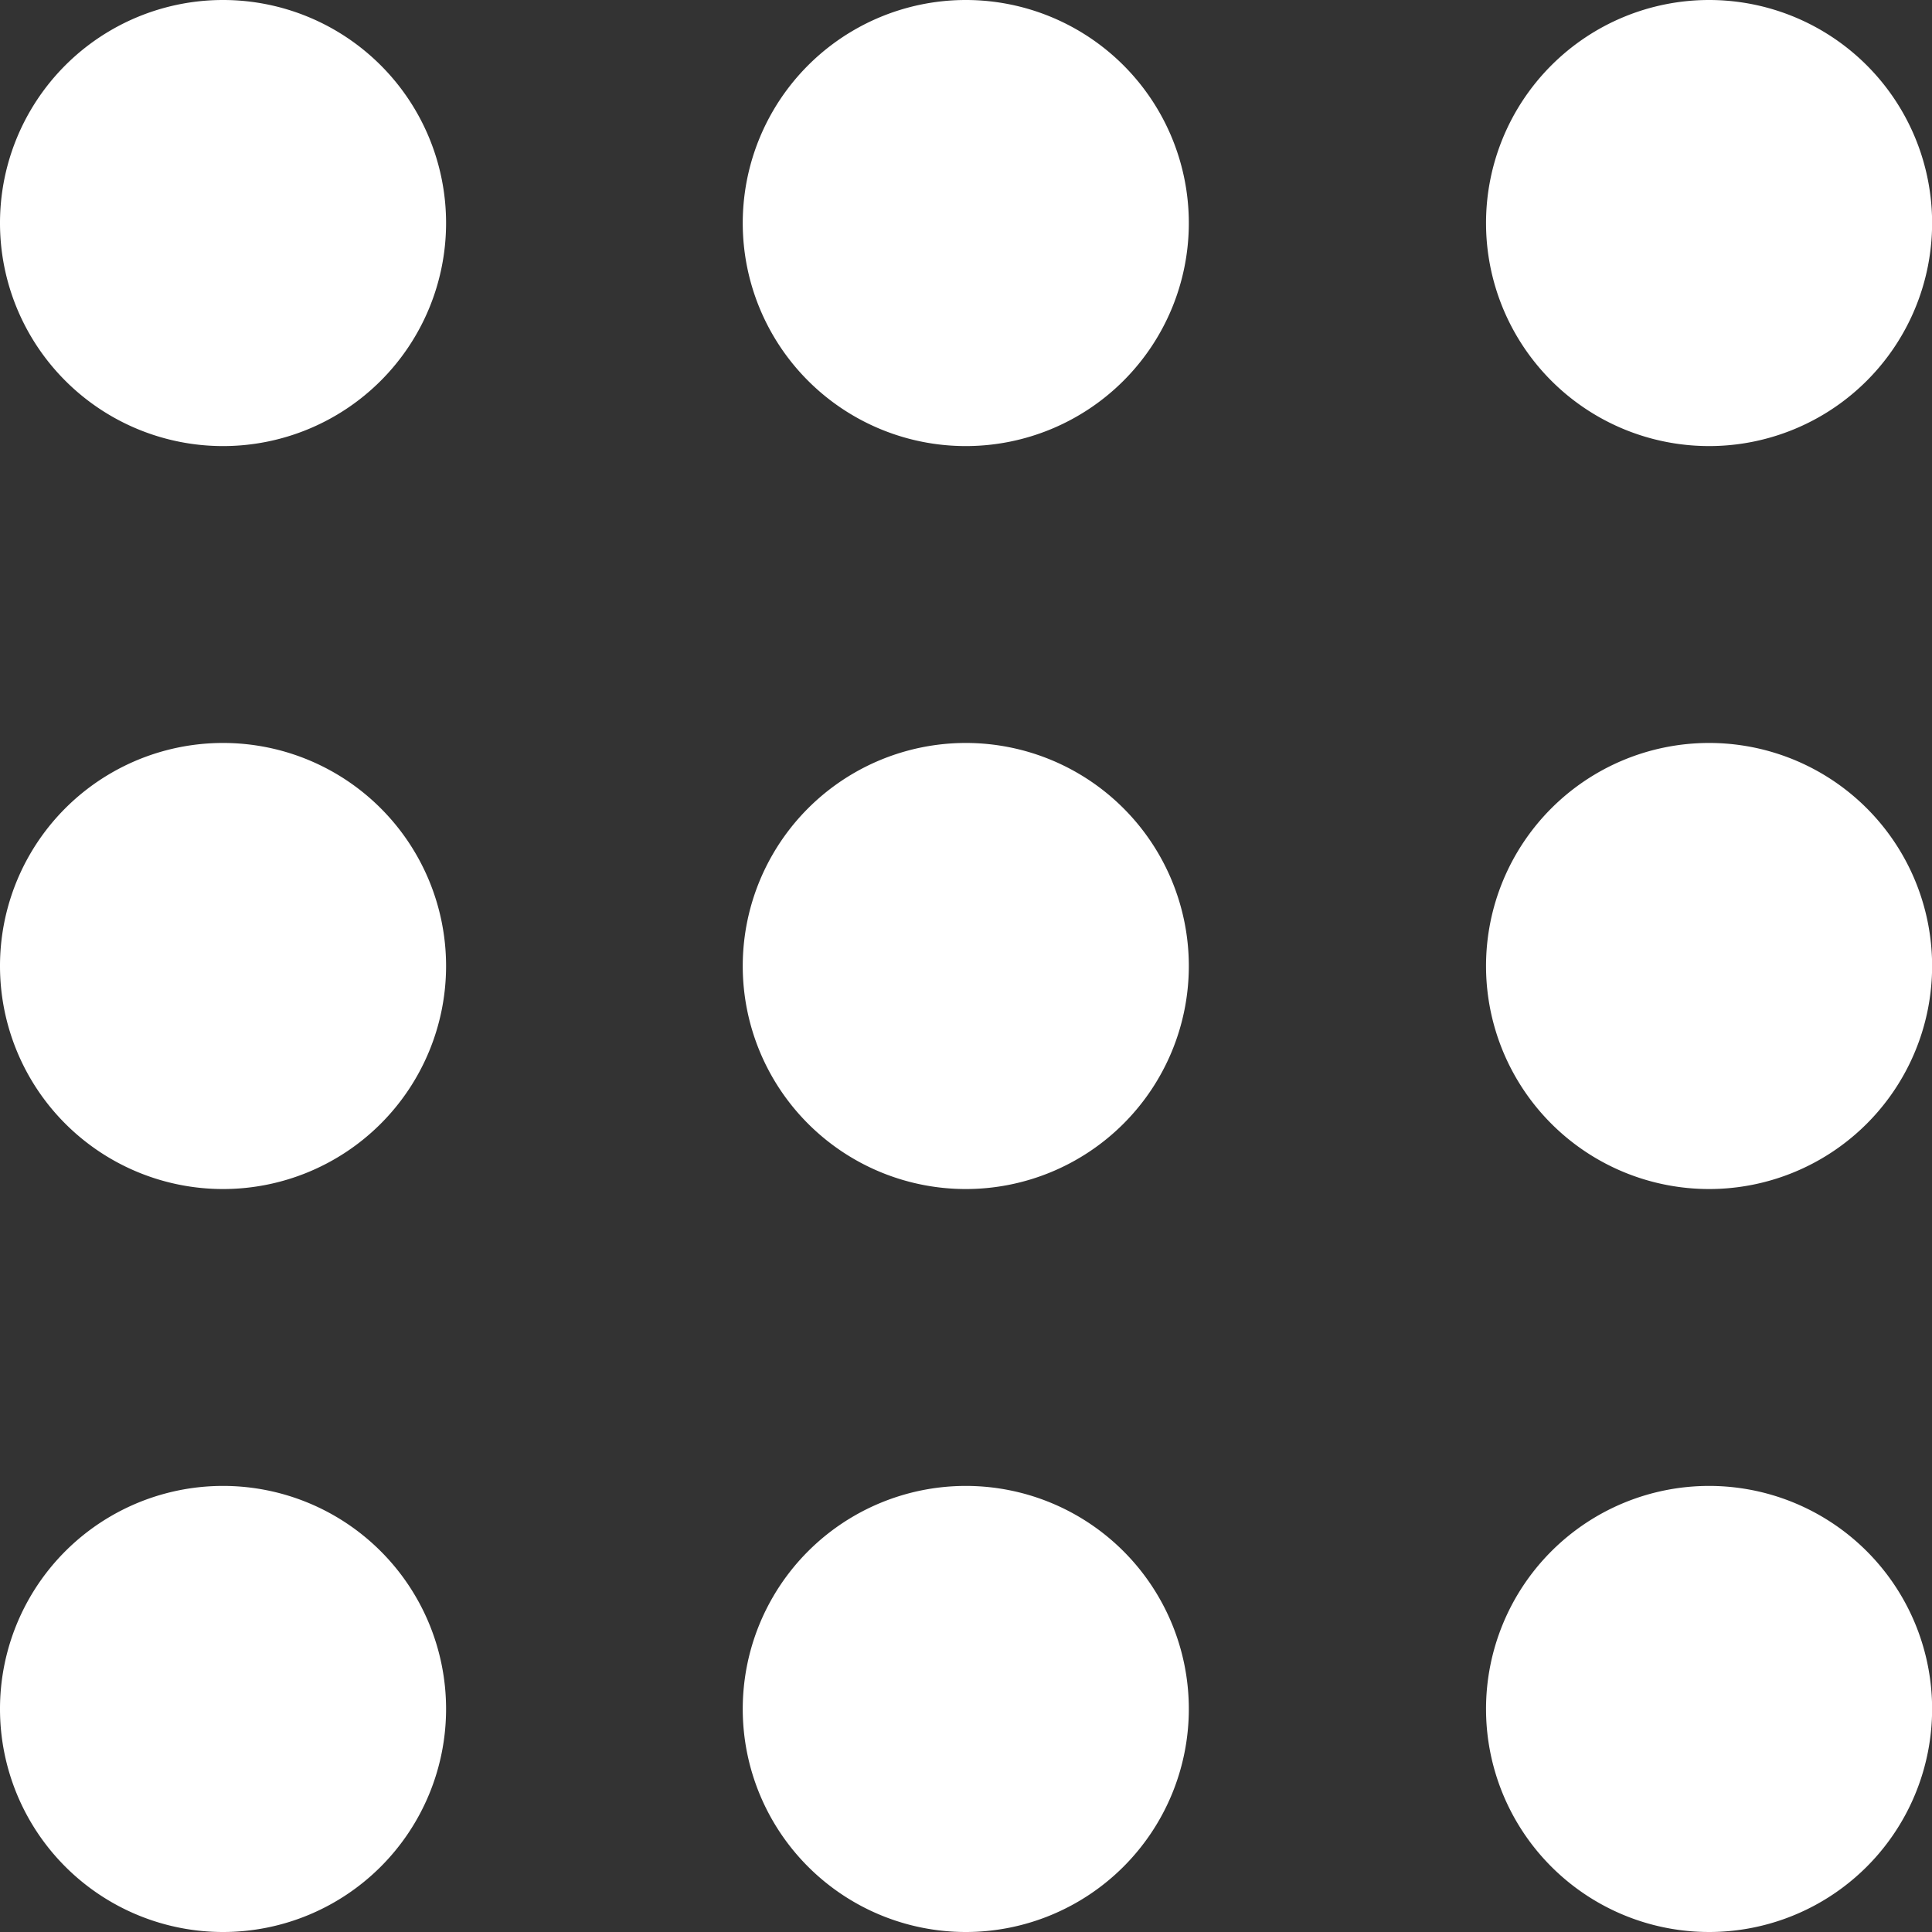 <svg xmlns="http://www.w3.org/2000/svg" width="36" height="36" viewBox="0 0 36 36">
  <rect x="0" y="0" width="36" height="36" fill="#333333" stroke="none"/>
<defs>
    <style>
      .cls-1 {
        fill: #fff;
        fill-rule: evenodd;
      }
    </style>
  </defs>
  <path id="Ellipse_1_copy_5" data-name="Ellipse 1 copy 5" class="cls-1" d="M1260.16,41a4.156,4.156,0,1,1-4.16,4.156A4.155,4.155,0,0,1,1260.16,41ZM1274,41a4.156,4.156,0,1,1-4.16,4.156A4.157,4.157,0,0,1,1274,41Zm13.84,0a4.156,4.156,0,1,1-4.15,4.156A4.157,4.157,0,0,1,1287.84,41Zm-27.68,13.844A4.156,4.156,0,1,1,1256,59,4.155,4.155,0,0,1,1260.16,54.844Zm13.84,0A4.156,4.156,0,1,1,1269.84,59,4.157,4.157,0,0,1,1274,54.844Zm13.84,0A4.156,4.156,0,1,1,1283.69,59,4.157,4.157,0,0,1,1287.84,54.844Zm-27.68,13.844a4.156,4.156,0,1,1-4.16,4.156A4.155,4.155,0,0,1,1260.16,68.688Zm13.84,0a4.156,4.156,0,1,1-4.16,4.156A4.157,4.157,0,0,1,1274,68.688Zm13.84,0a4.156,4.156,0,1,1-4.15,4.156A4.157,4.157,0,0,1,1287.84,68.688Z" transform="translate(-1256 -41)"/>
</svg>
